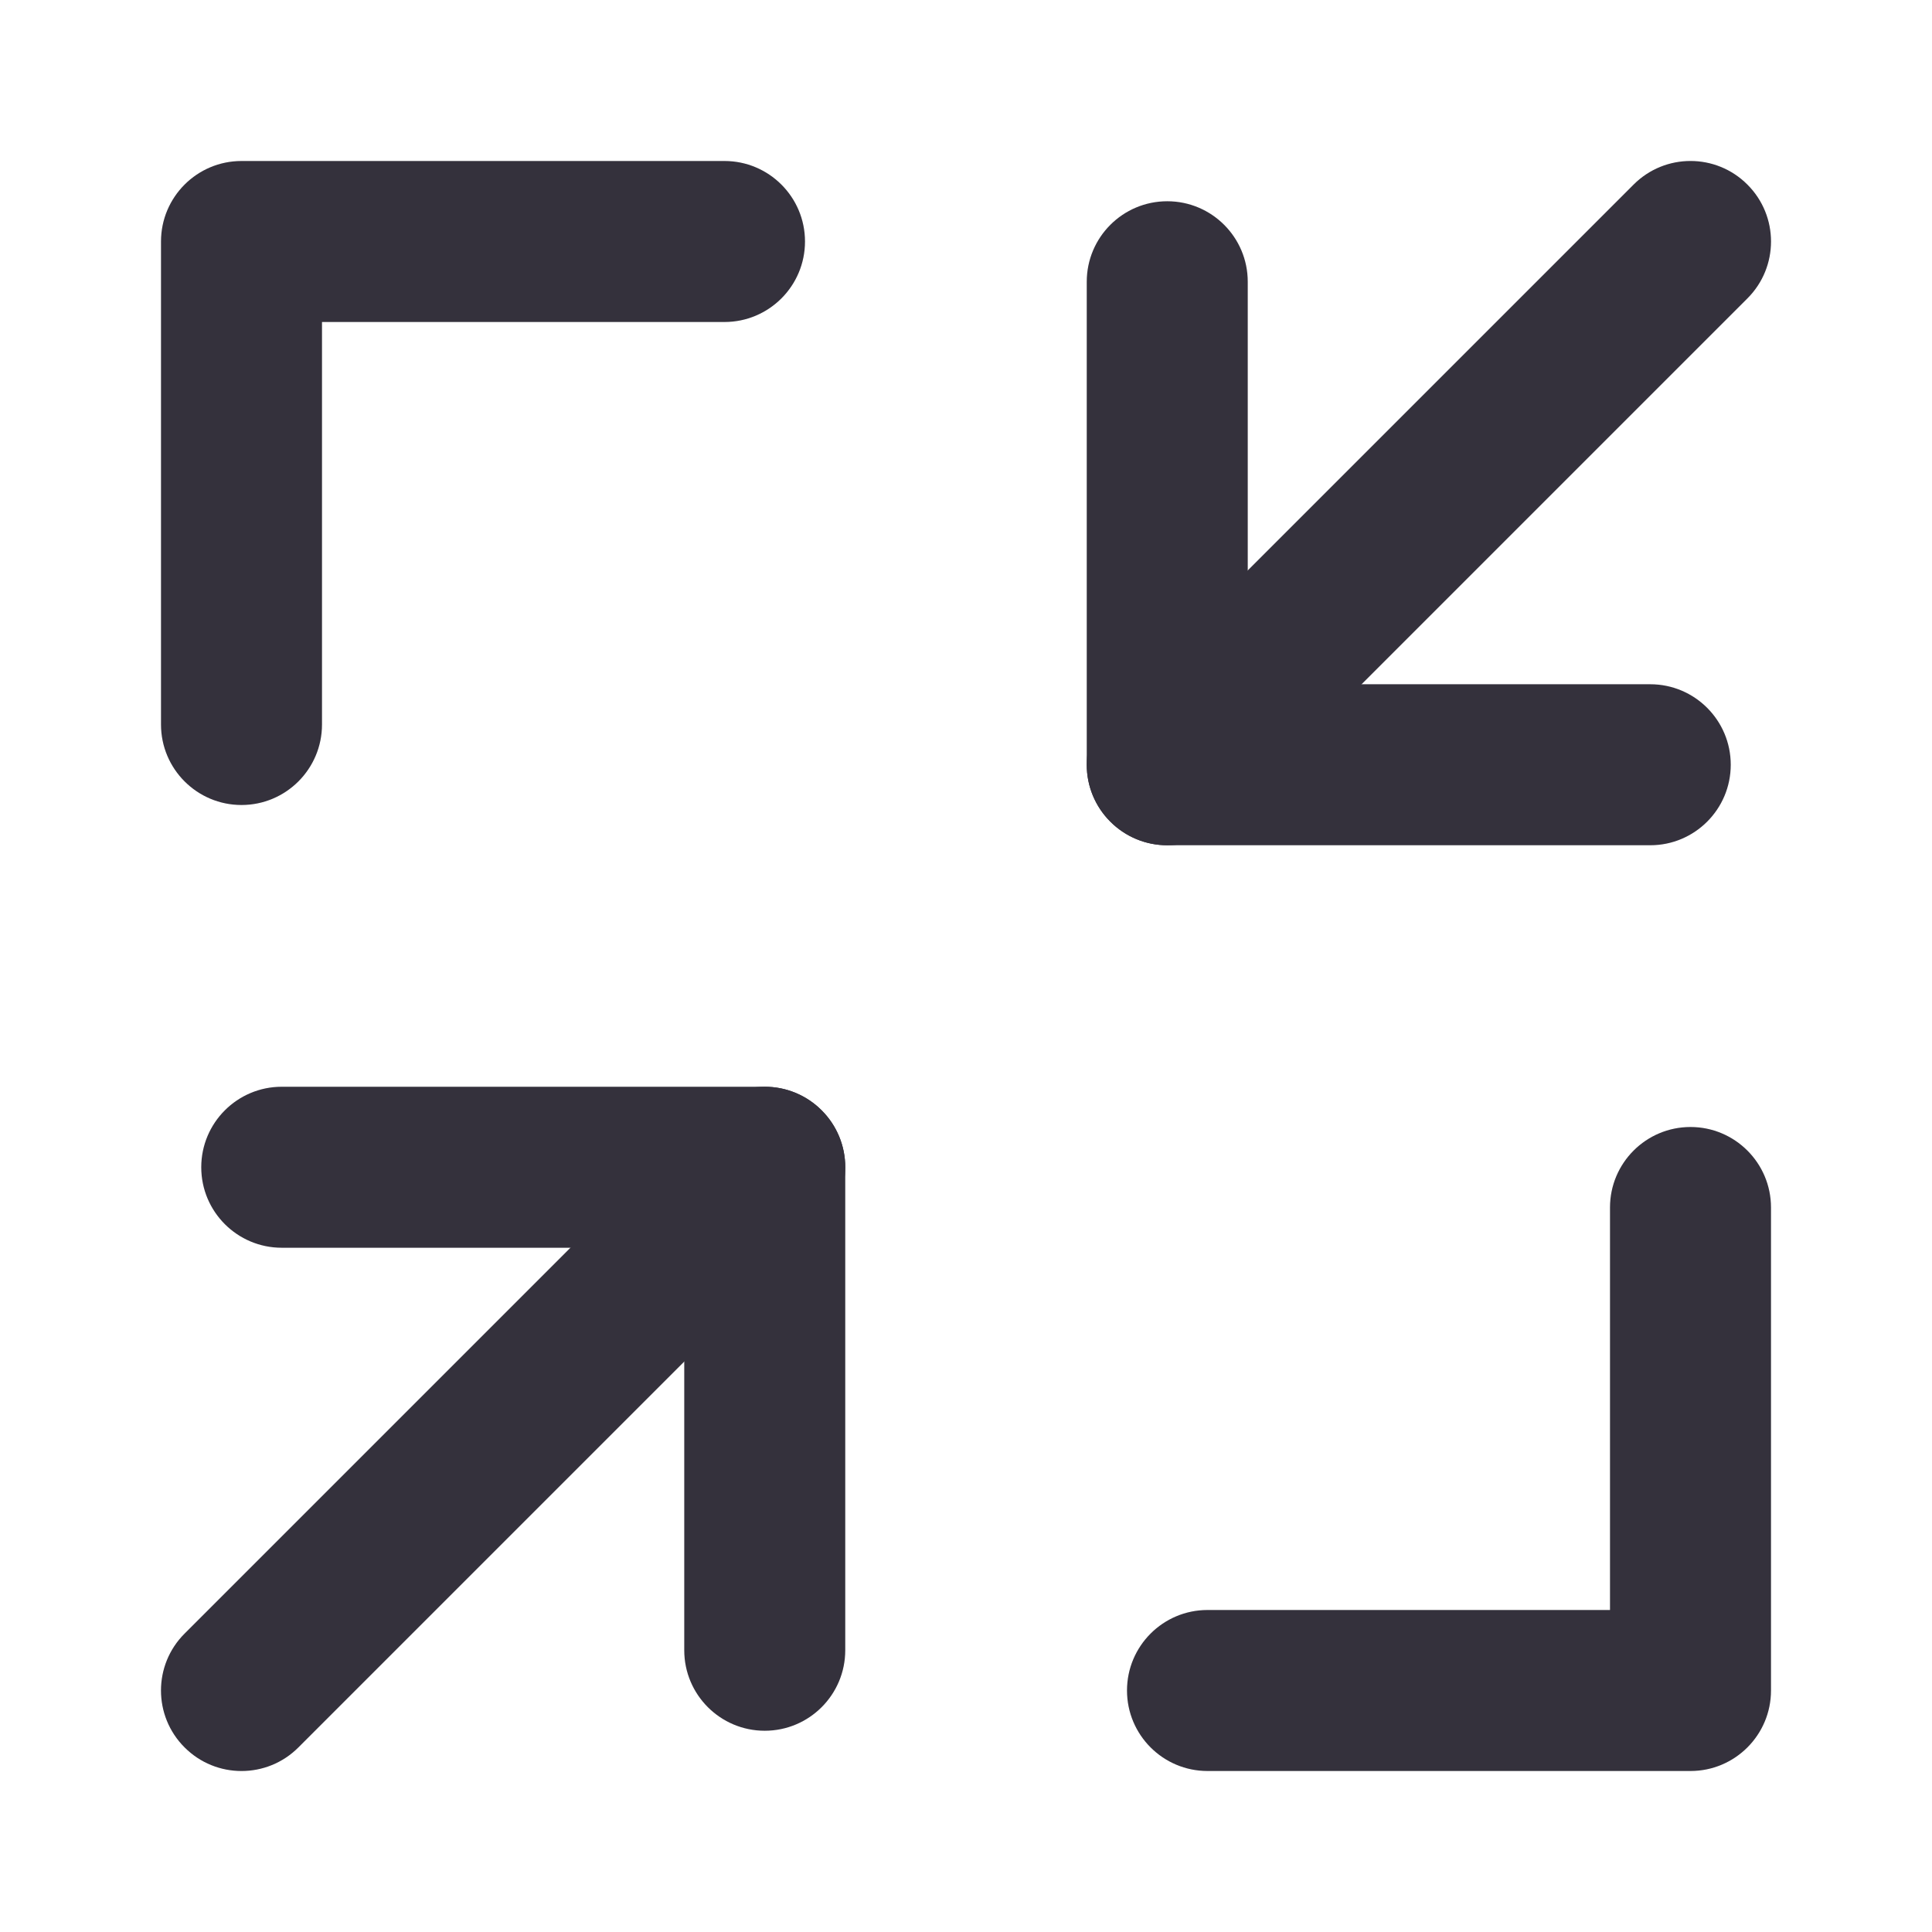 <svg width="24" height="24" viewBox="0 0 24 24" fill="none" xmlns="http://www.w3.org/2000/svg">
<path fill-rule="evenodd" clip-rule="evenodd" d="M14.5 2.5C15.052 2.5 15.5 2.948 15.5 3.5V8.5H20.5C21.052 8.5 21.5 8.948 21.5 9.5C21.5 10.052 21.052 10.5 20.5 10.5H14.5C13.948 10.5 13.5 10.052 13.5 9.5V3.5C13.5 2.948 13.948 2.5 14.5 2.5Z" fill="#34313C"/>
<path fill-rule="evenodd" clip-rule="evenodd" d="M2 3C2 2.448 2.448 2 3 2H9C9.552 2 10 2.448 10 3C10 3.552 9.552 4 9 4H4V9C4 9.552 3.552 10 3 10C2.448 10 2 9.552 2 9V3Z" fill="#34313C"/>
<path fill-rule="evenodd" clip-rule="evenodd" d="M21 14C21.552 14 22 14.448 22 15V21C22 21.552 21.552 22 21 22H15C14.448 22 14 21.552 14 21C14 20.448 14.448 20 15 20H20V15C20 14.448 20.448 14 21 14Z" fill="#34313C"/>
<path fill-rule="evenodd" clip-rule="evenodd" d="M2.5 14.5C2.5 13.948 2.948 13.5 3.5 13.5H9.5C10.052 13.5 10.5 13.948 10.5 14.5V20.5C10.5 21.052 10.052 21.5 9.5 21.5C8.948 21.5 8.5 21.052 8.5 20.5V15.5H3.5C2.948 15.5 2.5 15.052 2.5 14.5Z" fill="#34313C"/>
<path fill-rule="evenodd" clip-rule="evenodd" d="M21.707 2.293C22.098 2.683 22.098 3.317 21.707 3.707L15.207 10.207C14.817 10.598 14.183 10.598 13.793 10.207C13.402 9.817 13.402 9.183 13.793 8.793L20.293 2.293C20.683 1.902 21.317 1.902 21.707 2.293Z" fill="#34313C"/>
<path fill-rule="evenodd" clip-rule="evenodd" d="M10.207 13.793C10.598 14.183 10.598 14.817 10.207 15.207L3.707 21.707C3.317 22.098 2.683 22.098 2.293 21.707C1.902 21.317 1.902 20.683 2.293 20.293L8.793 13.793C9.183 13.402 9.817 13.402 10.207 13.793Z" fill="#34313C"/>
</svg>
